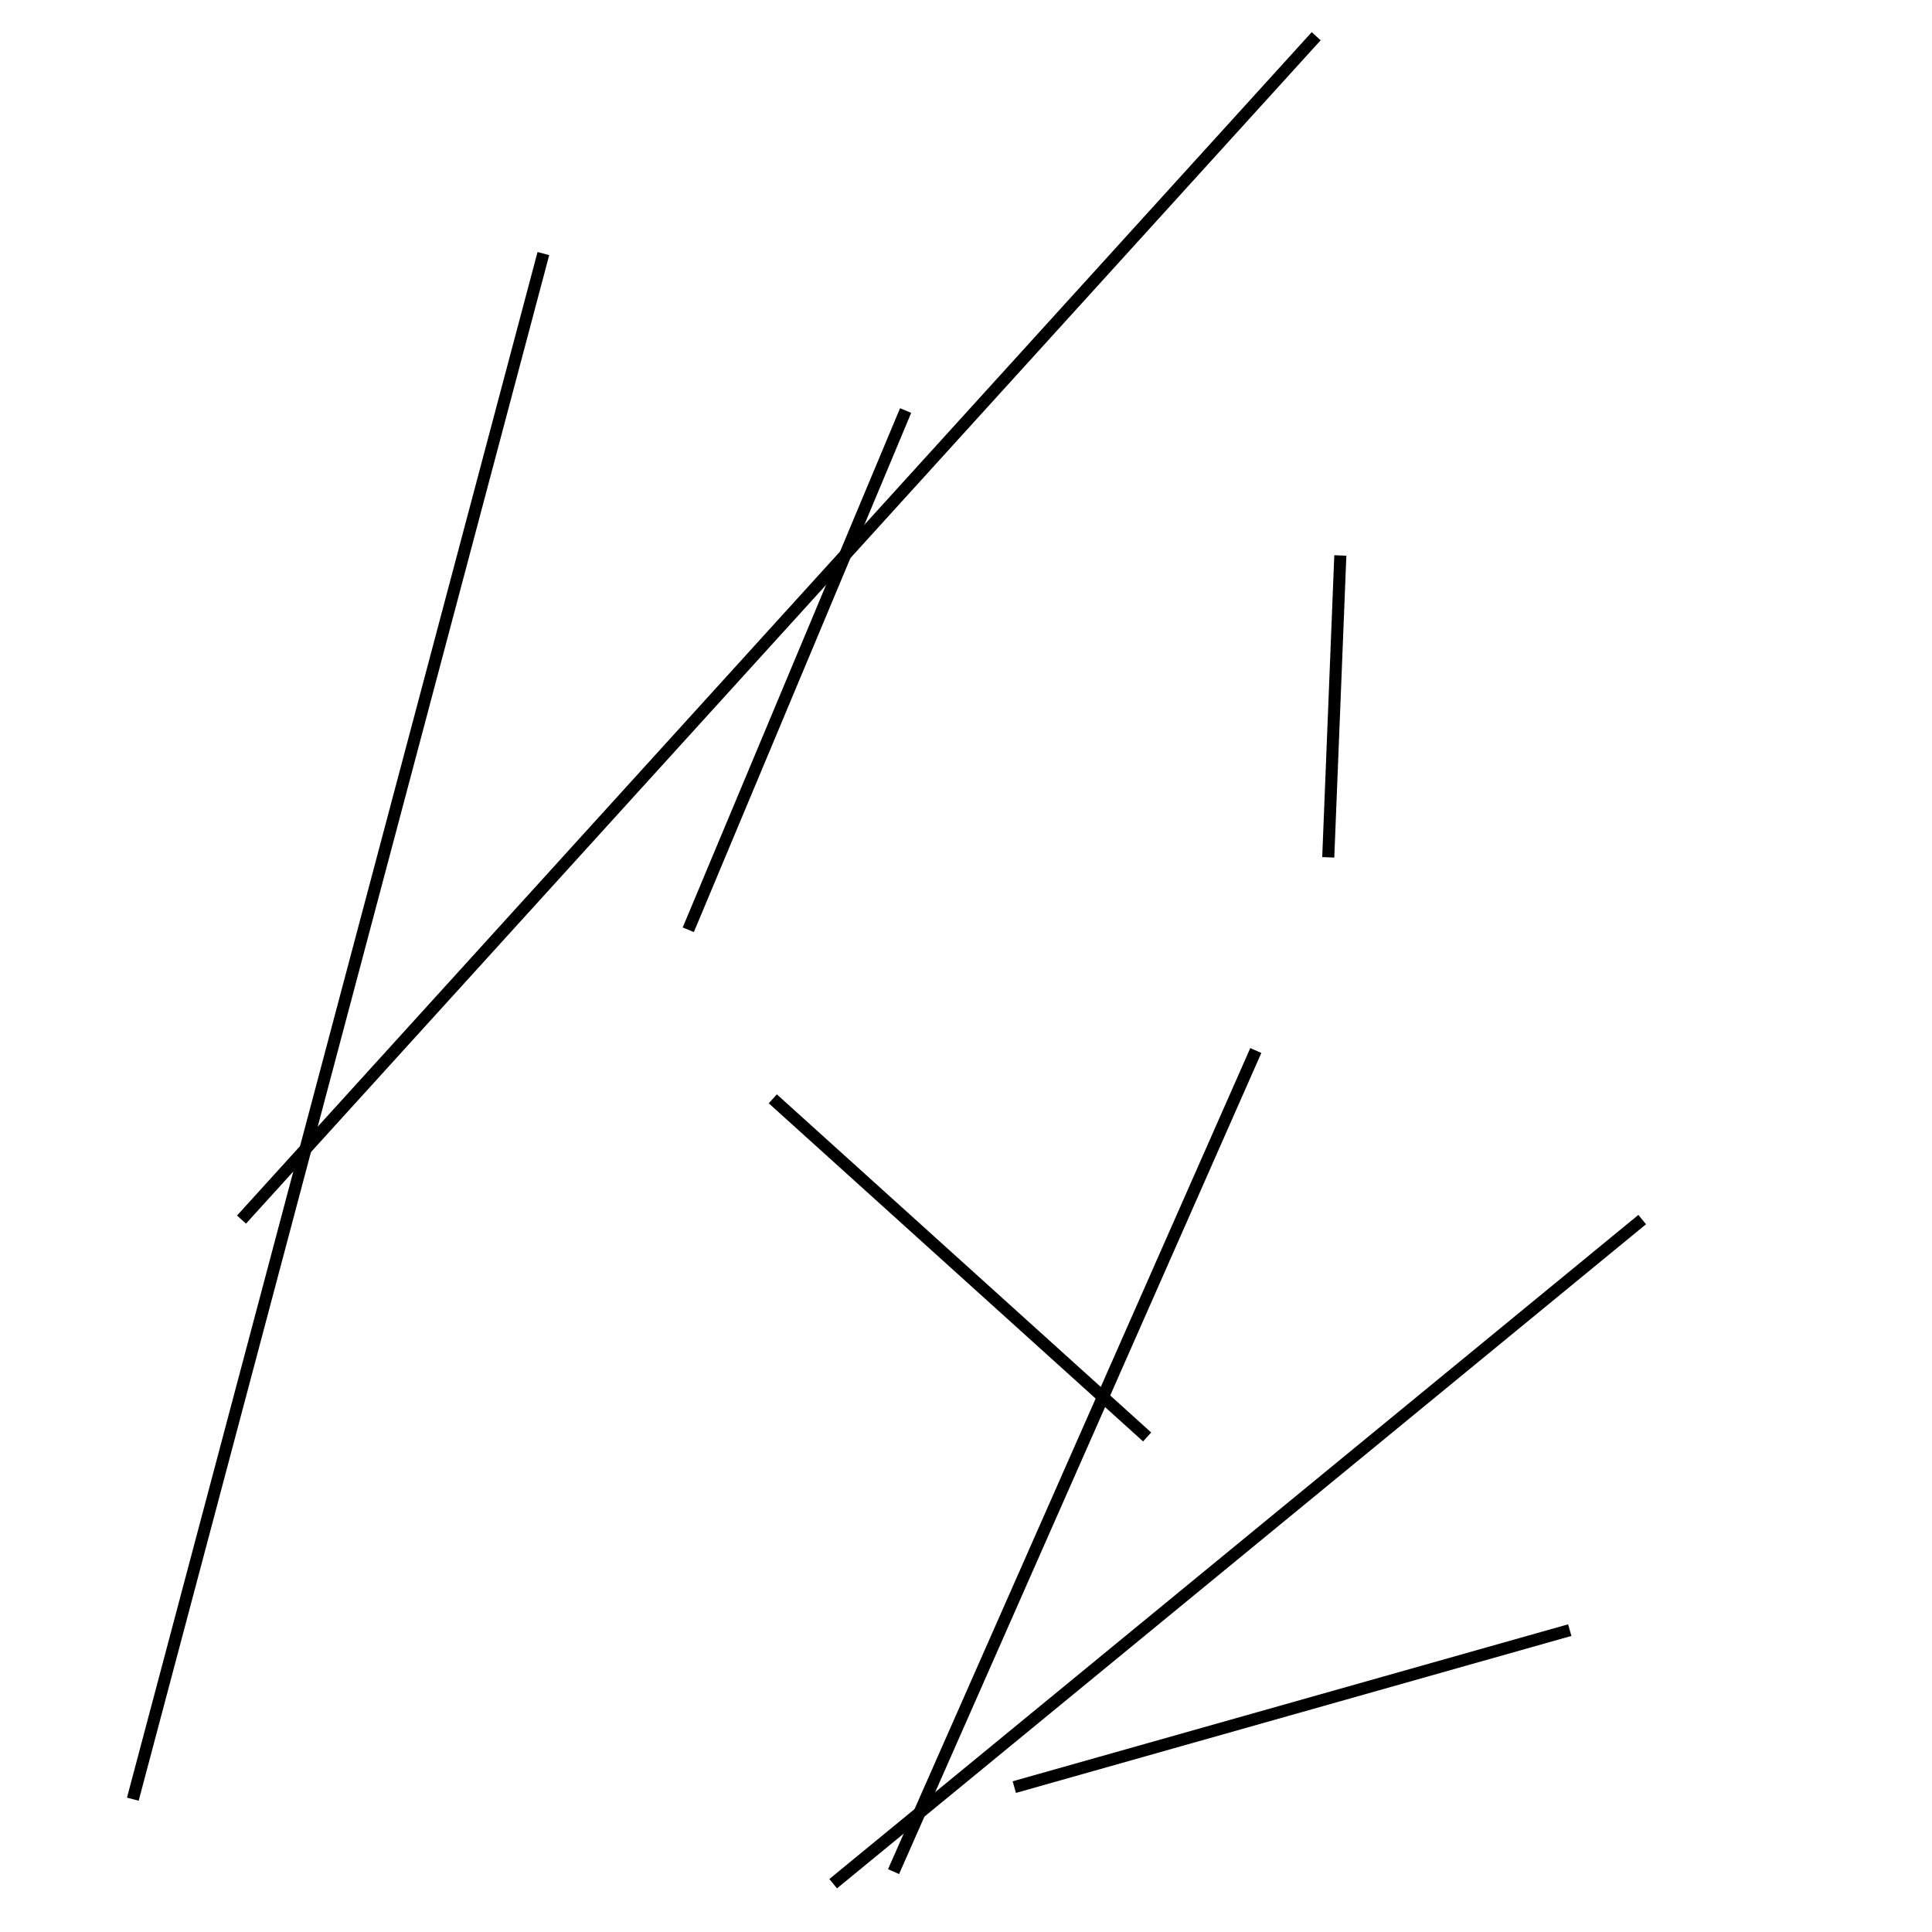 <?xml version="1.0" encoding="utf-8" ?>
<svg baseProfile="full" height="160" version="1.1" width="160" xmlns="http://www.w3.org/2000/svg" xmlns:ev="http://www.w3.org/2001/xml-events" xmlns:xlink="http://www.w3.org/1999/xlink"><defs /><line stroke="black" stroke-width="1" x1="20" x2="109" y1="101" y2="3" /><line stroke="black" stroke-width="1" x1="111" x2="110" y1="46" y2="71" /><line stroke="black" stroke-width="1" x1="130" x2="84" y1="135" y2="148" /><line stroke="black" stroke-width="1" x1="74" x2="104" y1="155" y2="87" /><line stroke="black" stroke-width="1" x1="57" x2="75" y1="77" y2="34" /><line stroke="black" stroke-width="1" x1="136" x2="69" y1="101" y2="156" /><line stroke="black" stroke-width="1" x1="64" x2="95" y1="91" y2="119" /><line stroke="black" stroke-width="1" x1="45" x2="11" y1="21" y2="149" /></svg>
